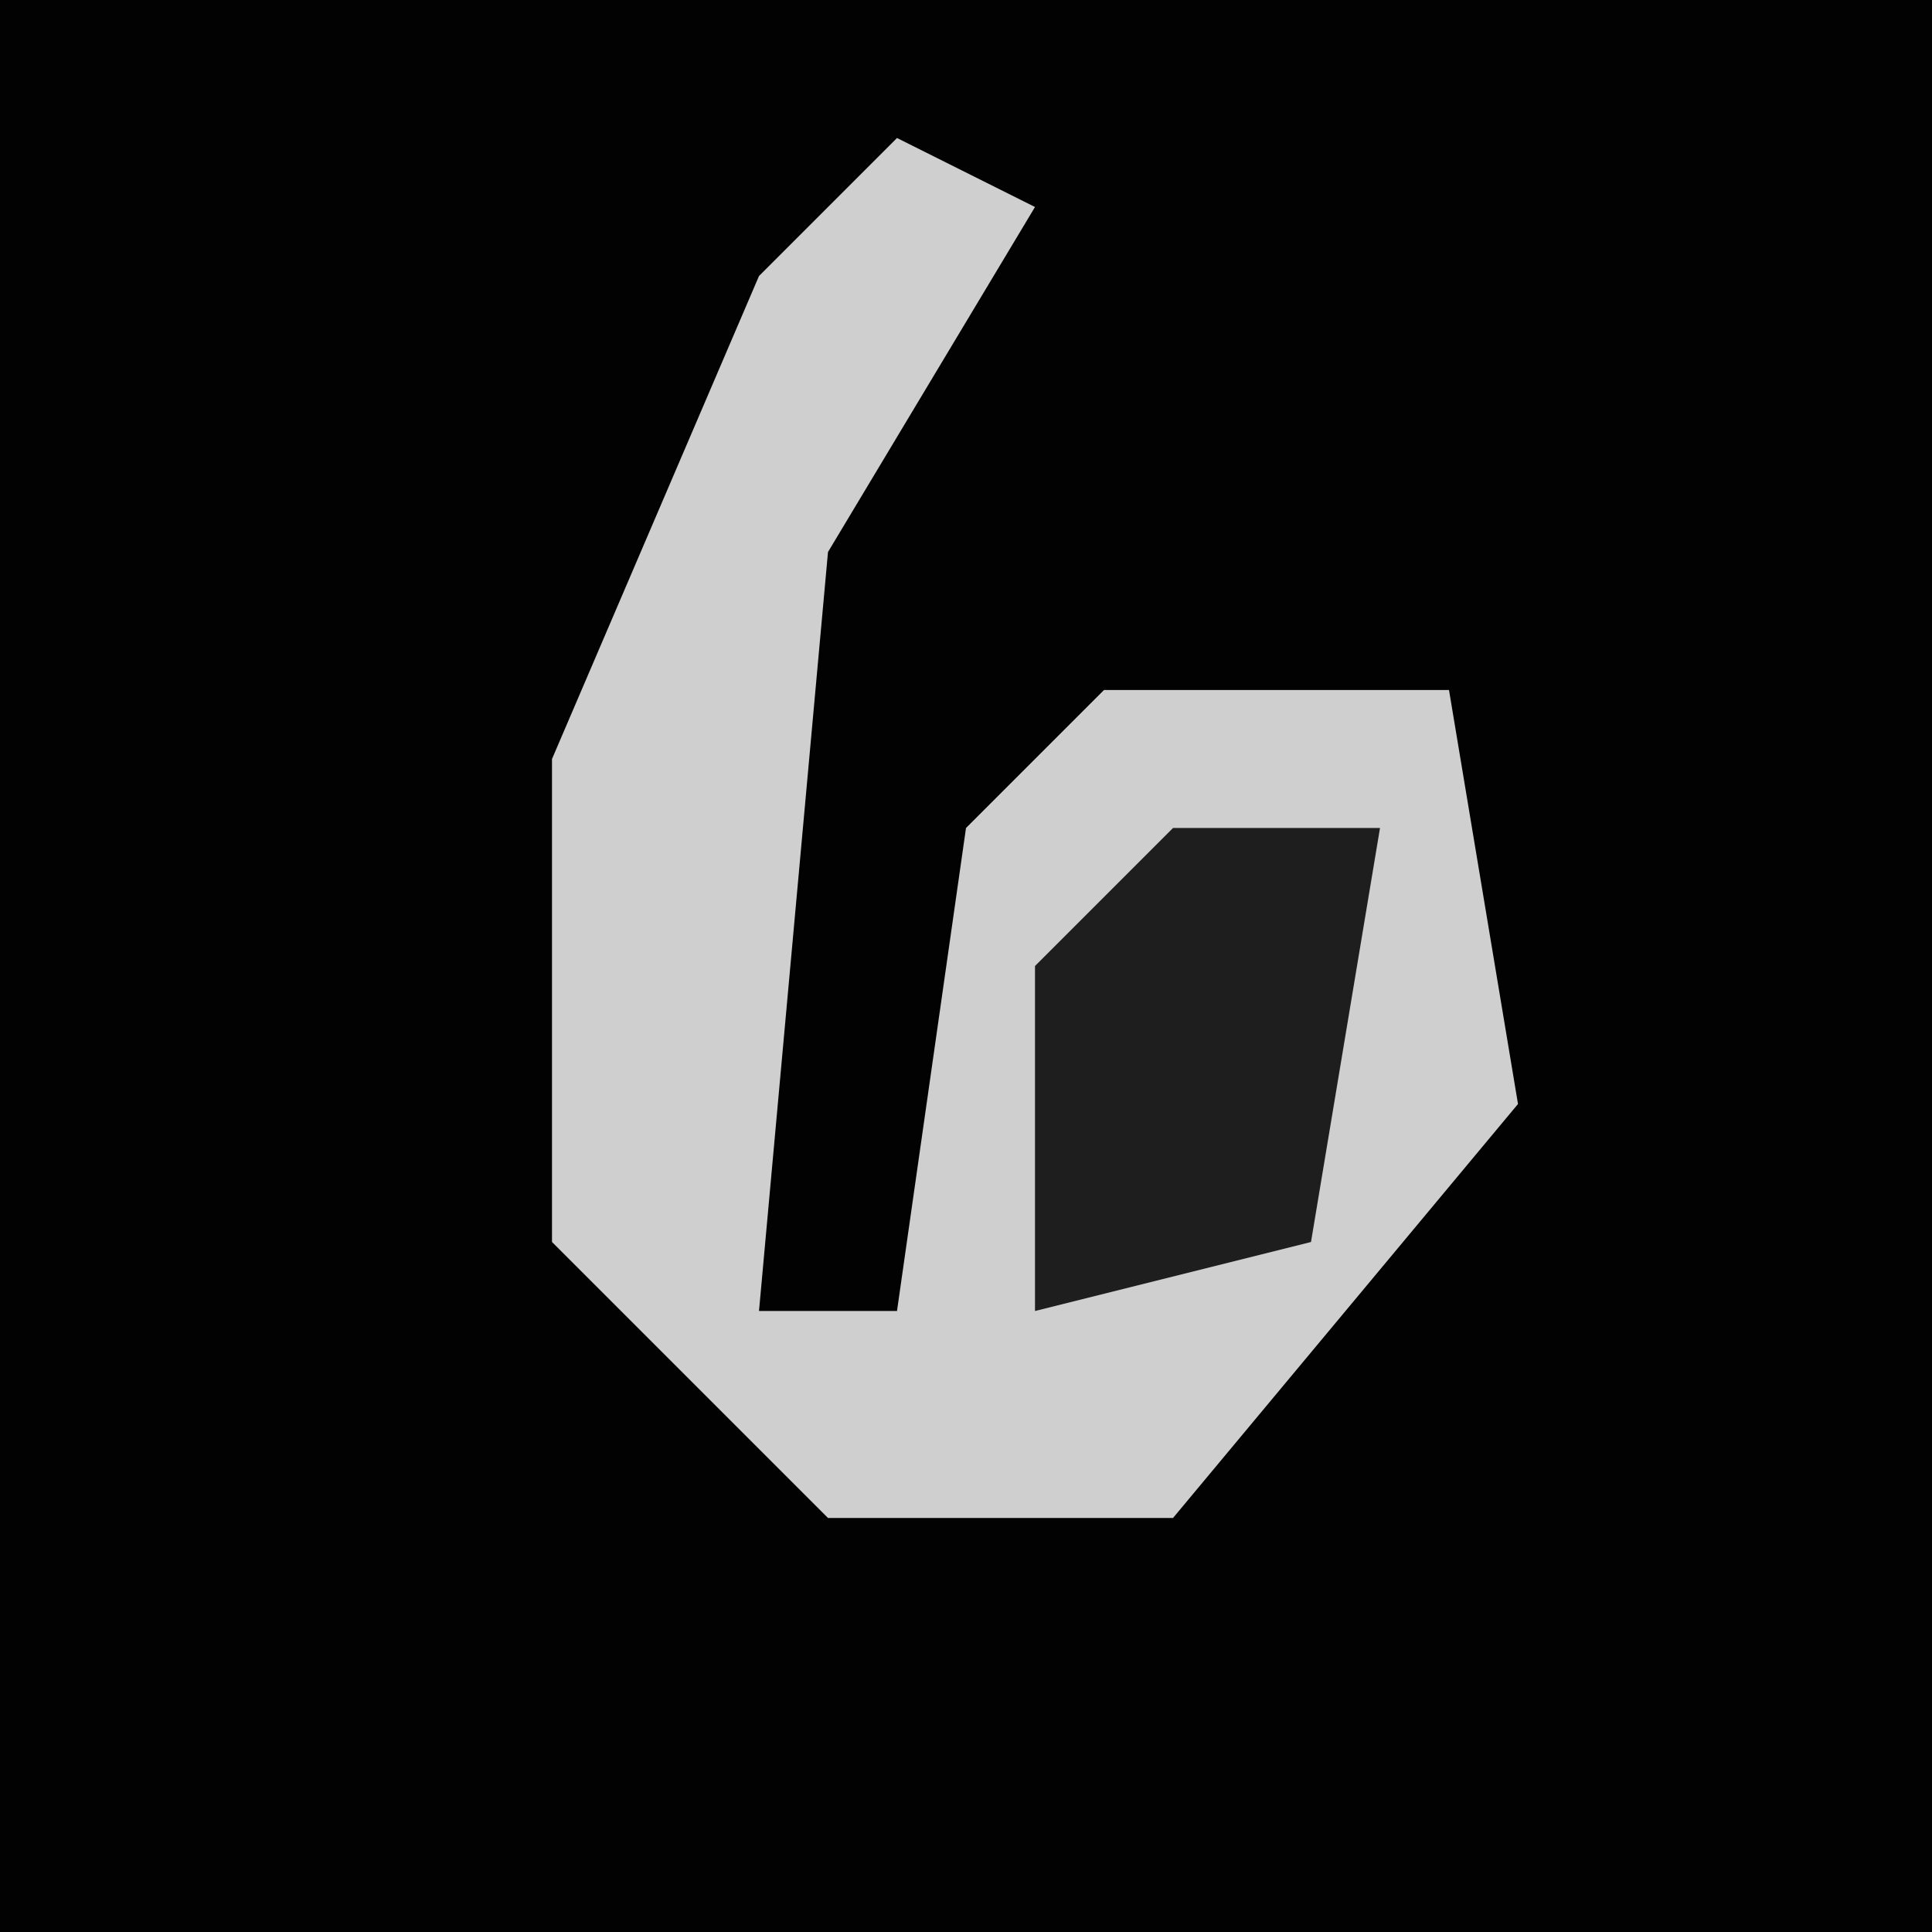 <?xml version="1.0" encoding="UTF-8"?>
<svg version="1.1" xmlns="http://www.w3.org/2000/svg" width="28" height="28">
<path d="M0,0 L28,0 L28,28 L0,28 Z " fill="#020202" transform="translate(0,0)"/>
<path d="M0,0 L2,1 L-1,6 L-2,17 L0,17 L1,10 L3,8 L8,8 L9,14 L4,20 L-1,20 L-5,16 L-5,9 L-2,2 Z " fill="#CFCFCF" transform="translate(13,2)"/>
<path d="M0,0 L3,0 L2,6 L-2,7 L-2,2 Z " fill="#1E1E1E" transform="translate(17,12)"/>
</svg>

